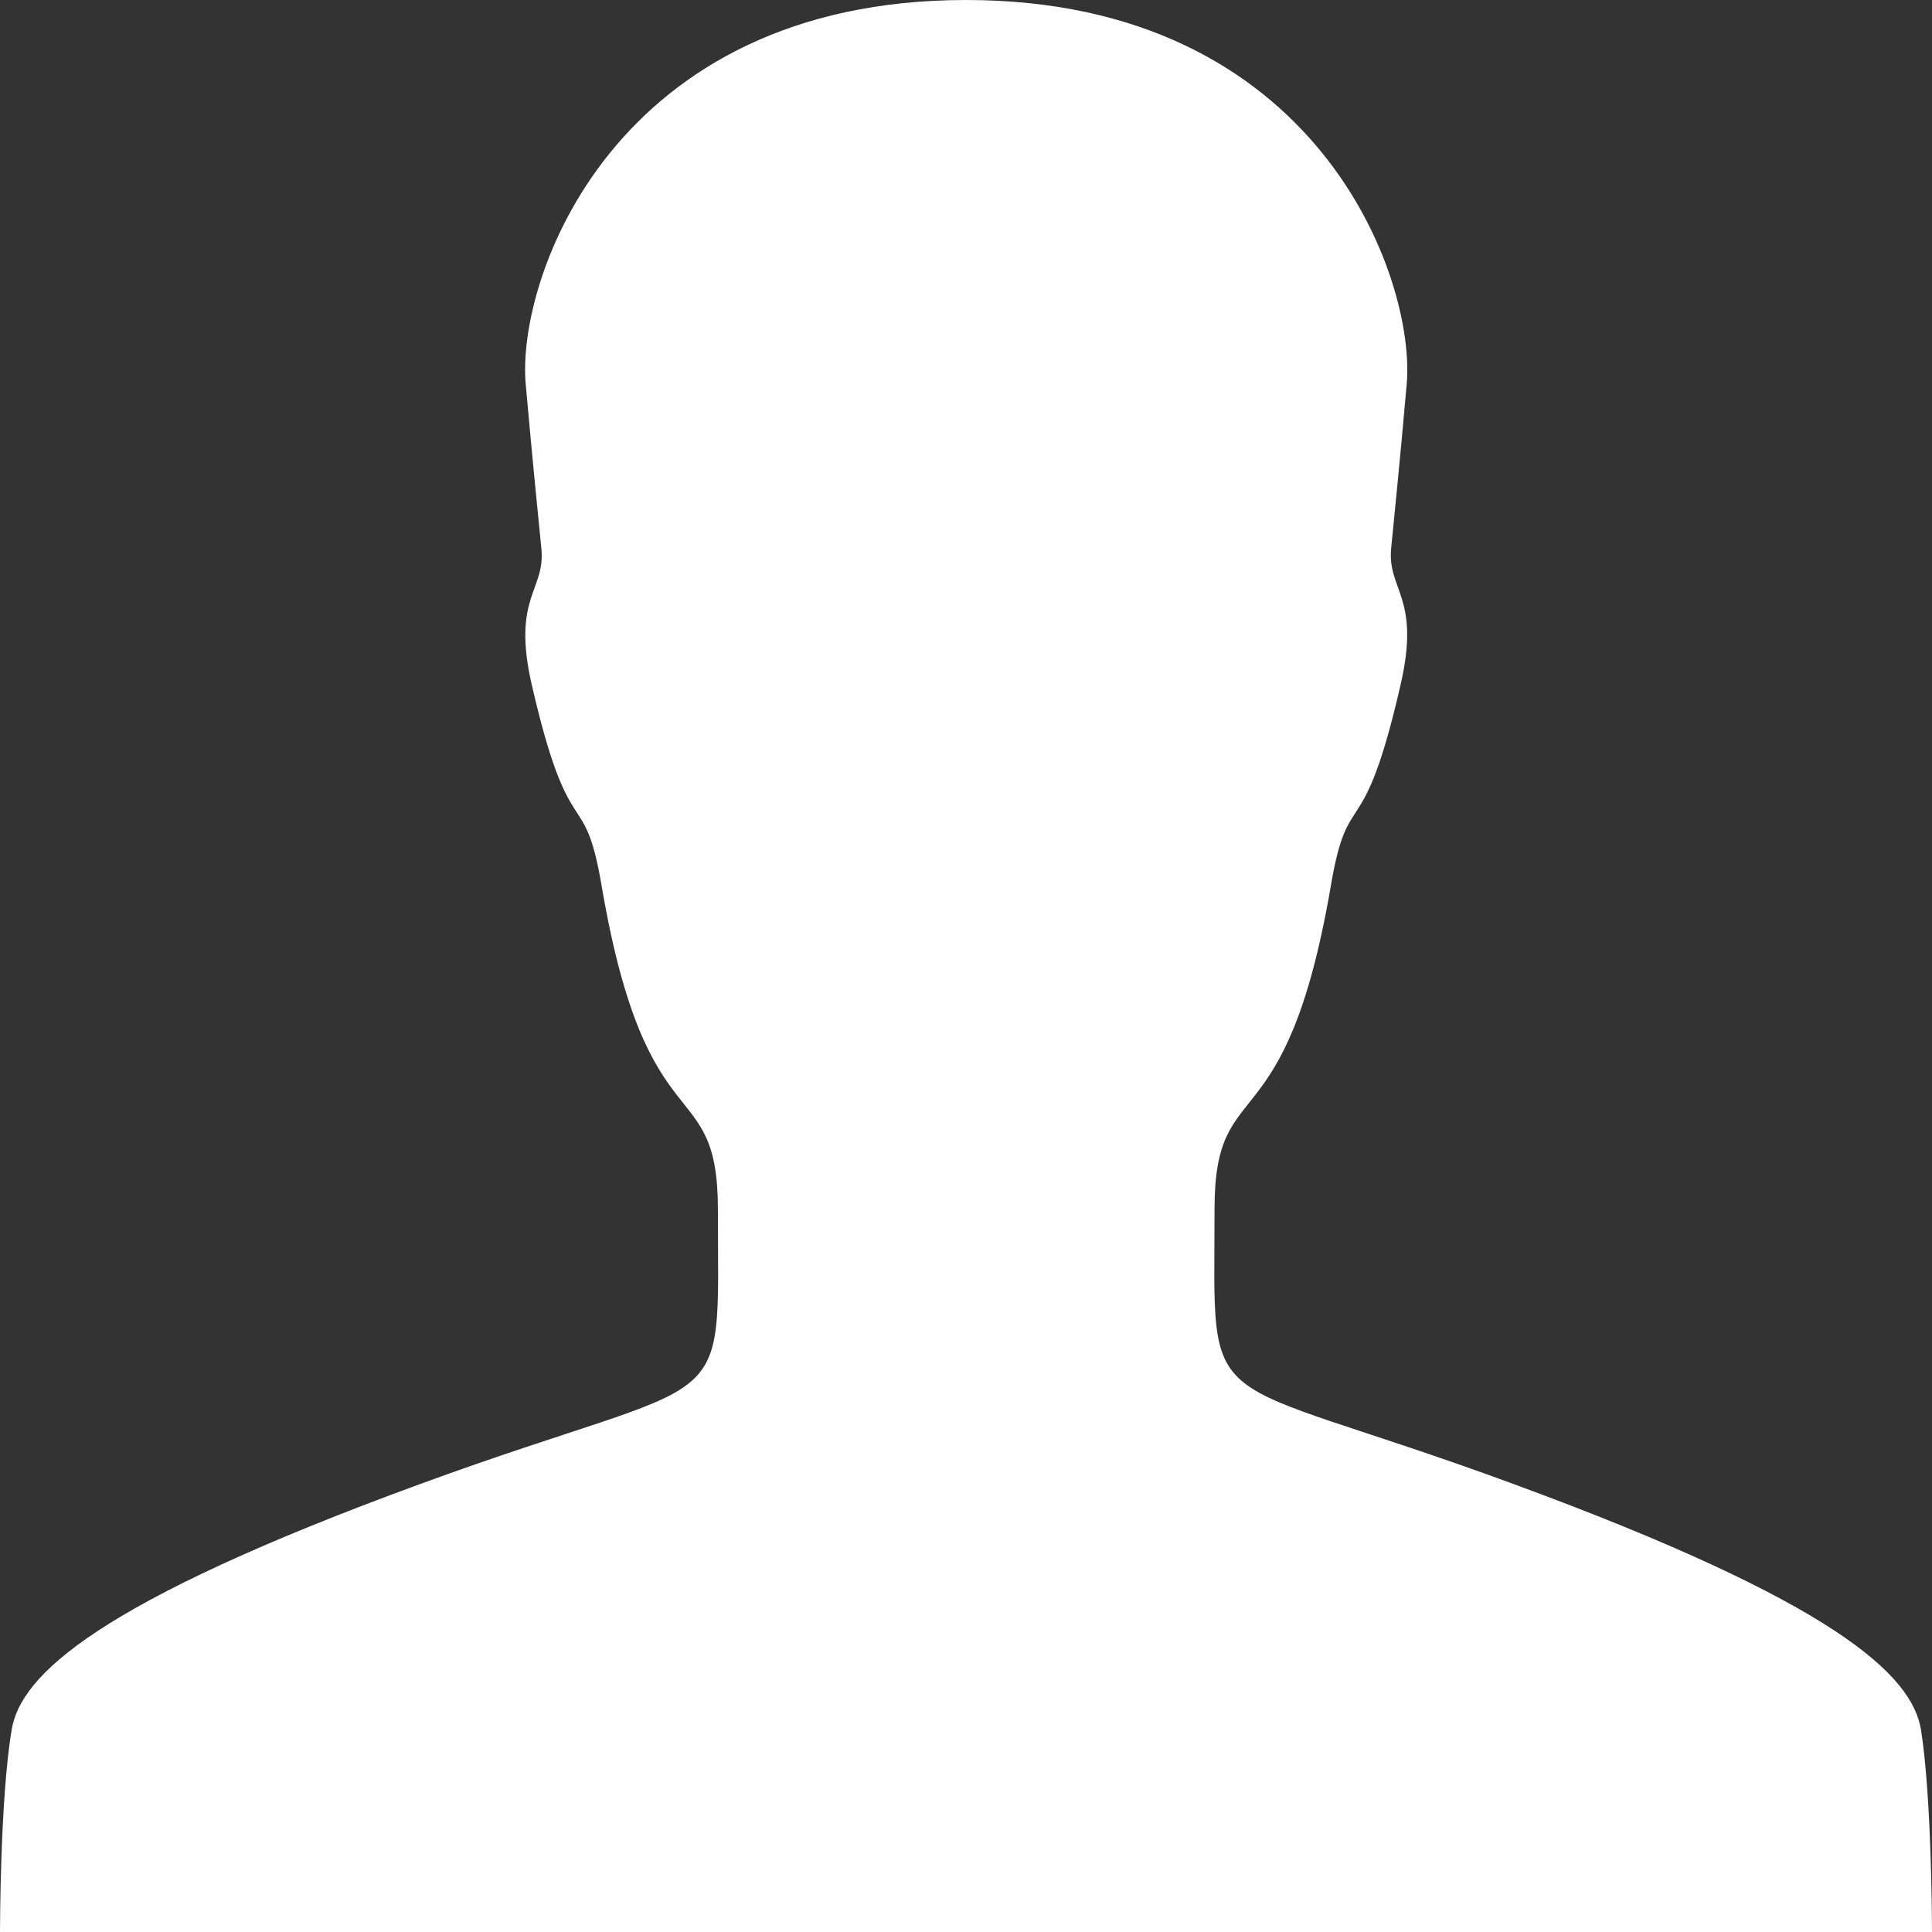 <svg width="17" height="17" viewBox="0 0 17 17" fill="none" xmlns="http://www.w3.org/2000/svg">
<rect x="0" y="0" width="17" height="17" fill="#333333" stroke="none"/>
<path d="M17 17C17 17 17 15.831 16.903 15.22C16.823 14.738 16.154 14.1 13.312 13.056C10.514 12.028 10.687 12.529 10.687 10.638C10.687 9.412 11.311 10.125 11.71 7.796C11.865 6.88 11.989 7.491 12.325 6.021C12.502 5.251 12.206 5.193 12.241 4.826C12.276 4.458 12.312 4.13 12.378 3.378C12.458 2.448 11.595 0 8.5 0C5.405 0 4.542 2.448 4.626 3.382C4.693 4.13 4.728 4.463 4.764 4.83C4.799 5.197 4.502 5.255 4.679 6.025C5.016 7.491 5.14 6.88 5.295 7.801C5.693 10.129 6.317 9.416 6.317 10.643C6.317 12.537 6.49 12.037 3.692 13.06C0.85 14.1 0.177 14.742 0.102 15.225C0 15.831 0 17 0 17H8.5H17Z" fill="white"/>
</svg>
